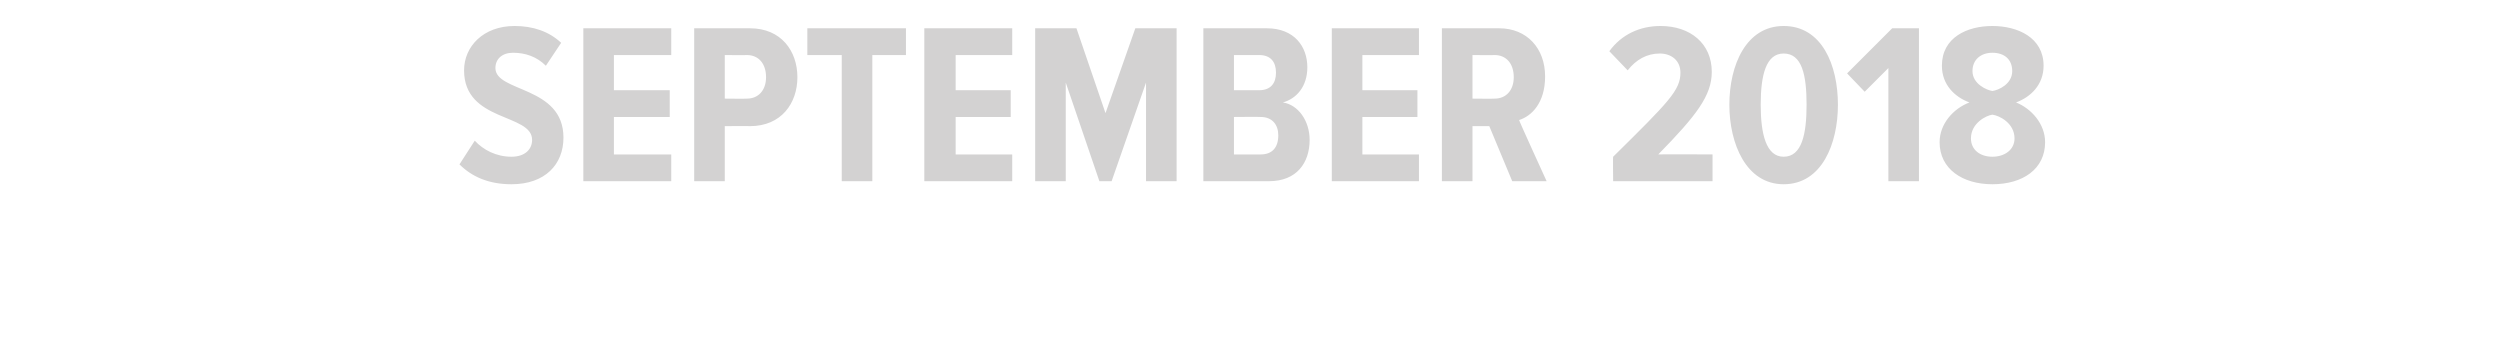 <?xml version="1.0" standalone="no"?><!DOCTYPE svg PUBLIC "-//W3C//DTD SVG 1.1//EN" "http://www.w3.org/Graphics/SVG/1.1/DTD/svg11.dtd"><svg xmlns="http://www.w3.org/2000/svg" version="1.1" width="327px" height="44.3px" viewBox="0 0 327 44.3">  <desc>SEPTEMBER 2018</desc>  <defs/>  <g id="Polygon142472">    <path d="M 60.1 21.5 C 60.1 21.5 62.1 18.4 62.1 18.4 C 63.2 19.6 64.9 20.5 66.9 20.5 C 68.7 20.5 69.6 19.5 69.6 18.3 C 69.6 14.8 60.7 16 60.7 9.2 C 60.7 6.1 63.2 3.4 67.3 3.4 C 69.7 3.4 71.8 4.1 73.4 5.6 C 73.4 5.6 71.4 8.6 71.4 8.6 C 70.2 7.4 68.7 6.9 67.1 6.9 C 65.7 6.9 64.8 7.7 64.8 8.9 C 64.8 12.1 73.7 11.2 73.7 18 C 73.7 21.5 71.3 24.1 66.9 24.1 C 63.9 24.1 61.7 23.1 60.1 21.5 Z M 76.3 23.7 L 76.3 3.7 L 87.8 3.7 L 87.8 7.2 L 80.3 7.2 L 80.3 11.8 L 87.6 11.8 L 87.6 15.3 L 80.3 15.3 L 80.3 20.2 L 87.8 20.2 L 87.8 23.7 L 76.3 23.7 Z M 90.8 23.7 L 90.8 3.7 C 90.8 3.7 98.14 3.69 98.1 3.7 C 102.2 3.7 104.3 6.7 104.3 10.1 C 104.3 13.5 102.2 16.5 98.1 16.5 C 98.14 16.47 94.8 16.5 94.8 16.5 L 94.8 23.7 L 90.8 23.7 Z M 100.2 10.1 C 100.2 8.3 99.2 7.2 97.7 7.2 C 97.66 7.23 94.8 7.2 94.8 7.2 L 94.8 12.9 C 94.8 12.9 97.66 12.93 97.7 12.9 C 99.2 12.9 100.2 11.8 100.2 10.1 Z M 110.1 23.7 L 110.1 7.2 L 105.6 7.2 L 105.6 3.7 L 118.5 3.7 L 118.5 7.2 L 114.1 7.2 L 114.1 23.7 L 110.1 23.7 Z M 120.9 23.7 L 120.9 3.7 L 132.4 3.7 L 132.4 7.2 L 125 7.2 L 125 11.8 L 132.2 11.8 L 132.2 15.3 L 125 15.3 L 125 20.2 L 132.4 20.2 L 132.4 23.7 L 120.9 23.7 Z M 149.9 23.7 L 149.9 10.8 L 145.4 23.7 L 143.8 23.7 L 139.4 10.8 L 139.4 23.7 L 135.4 23.7 L 135.4 3.7 L 140.8 3.7 L 144.6 14.8 L 148.5 3.7 L 153.9 3.7 L 153.9 23.7 L 149.9 23.7 Z M 157.4 23.7 L 157.4 3.7 C 157.4 3.7 165.7 3.69 165.7 3.7 C 169.3 3.7 171 6.1 171 8.8 C 171 11.3 169.6 12.9 167.8 13.4 C 169.8 13.7 171.3 15.8 171.3 18.3 C 171.3 21.3 169.6 23.7 166 23.7 C 165.97 23.7 157.4 23.7 157.4 23.7 Z M 166.9 9.5 C 166.9 8.1 166.2 7.2 164.7 7.2 C 164.74 7.2 161.4 7.2 161.4 7.2 L 161.4 11.8 C 161.4 11.8 164.74 11.79 164.7 11.8 C 166.2 11.8 166.9 10.9 166.9 9.5 Z M 167.2 17.7 C 167.2 16.3 166.4 15.3 164.9 15.3 C 164.89 15.27 161.4 15.3 161.4 15.3 L 161.4 20.2 C 161.4 20.2 164.89 20.19 164.9 20.2 C 166.4 20.2 167.2 19.3 167.2 17.7 Z M 174.2 23.7 L 174.2 3.7 L 185.6 3.7 L 185.6 7.2 L 178.2 7.2 L 178.2 11.8 L 185.4 11.8 L 185.4 15.3 L 178.2 15.3 L 178.2 20.2 L 185.6 20.2 L 185.6 23.7 L 174.2 23.7 Z M 197.8 23.7 L 194.8 16.5 L 192.6 16.5 L 192.6 23.7 L 188.6 23.7 L 188.6 3.7 C 188.6 3.7 196.05 3.69 196.1 3.7 C 199.7 3.7 202.1 6.3 202.1 10 C 202.1 13.5 200.3 15.2 198.7 15.7 C 198.66 15.75 202.3 23.7 202.3 23.7 L 197.8 23.7 Z M 198 10.1 C 198 8.3 197 7.2 195.5 7.2 C 195.45 7.23 192.6 7.2 192.6 7.2 L 192.6 12.9 C 192.6 12.9 195.45 12.93 195.5 12.9 C 197 12.9 198 11.8 198 10.1 Z M 211 23.7 C 211 23.7 210.96 20.46 211 20.5 C 218.3 13.3 219.8 11.8 219.8 9.5 C 219.8 7.9 218.6 7 217.1 7 C 215.4 7 214 7.8 212.9 9.2 C 212.9 9.2 210.5 6.7 210.5 6.7 C 212.1 4.5 214.5 3.4 217.2 3.4 C 221.1 3.4 223.9 5.7 223.9 9.4 C 223.9 12.5 221.9 15.1 216.9 20.2 C 216.9 20.16 224 20.2 224 20.2 L 224 23.7 L 211 23.7 Z M 226.2 13.7 C 226.2 8.5 228.4 3.4 233.3 3.4 C 238.3 3.4 240.4 8.5 240.4 13.7 C 240.4 18.8 238.3 24.1 233.3 24.1 C 228.4 24.1 226.2 18.8 226.2 13.7 Z M 236.3 13.7 C 236.3 9.8 235.7 7 233.3 7 C 231 7 230.3 9.8 230.3 13.7 C 230.3 17.5 231 20.5 233.3 20.5 C 235.7 20.5 236.3 17.5 236.3 13.7 Z M 247 23.7 L 247 8.9 L 243.9 12 L 241.6 9.6 L 247.5 3.7 L 251 3.7 L 251 23.7 L 247 23.7 Z M 253.7 18.6 C 253.7 16.2 255.5 14.2 257.6 13.4 C 255.7 12.7 254 11.1 254 8.6 C 254 4.9 257.3 3.4 260.6 3.4 C 263.9 3.4 267.3 4.9 267.3 8.6 C 267.3 11.1 265.6 12.7 263.7 13.4 C 265.7 14.2 267.5 16.2 267.5 18.6 C 267.5 22.1 264.6 24.1 260.6 24.1 C 256.7 24.1 253.7 22.1 253.7 18.6 Z M 263.2 9.3 C 263.2 7.8 262.2 6.9 260.6 6.9 C 259.1 6.9 258 7.8 258 9.3 C 258 11 259.9 11.8 260.6 11.9 C 261.4 11.8 263.2 11 263.2 9.3 Z M 263.5 18.1 C 263.5 16.1 261.5 15.1 260.6 15 C 259.8 15.1 257.8 16.1 257.8 18.1 C 257.8 19.6 259 20.5 260.6 20.5 C 262.2 20.5 263.5 19.6 263.5 18.1 Z " stroke="none" fill="#d3d2d2"/>  </g></svg>